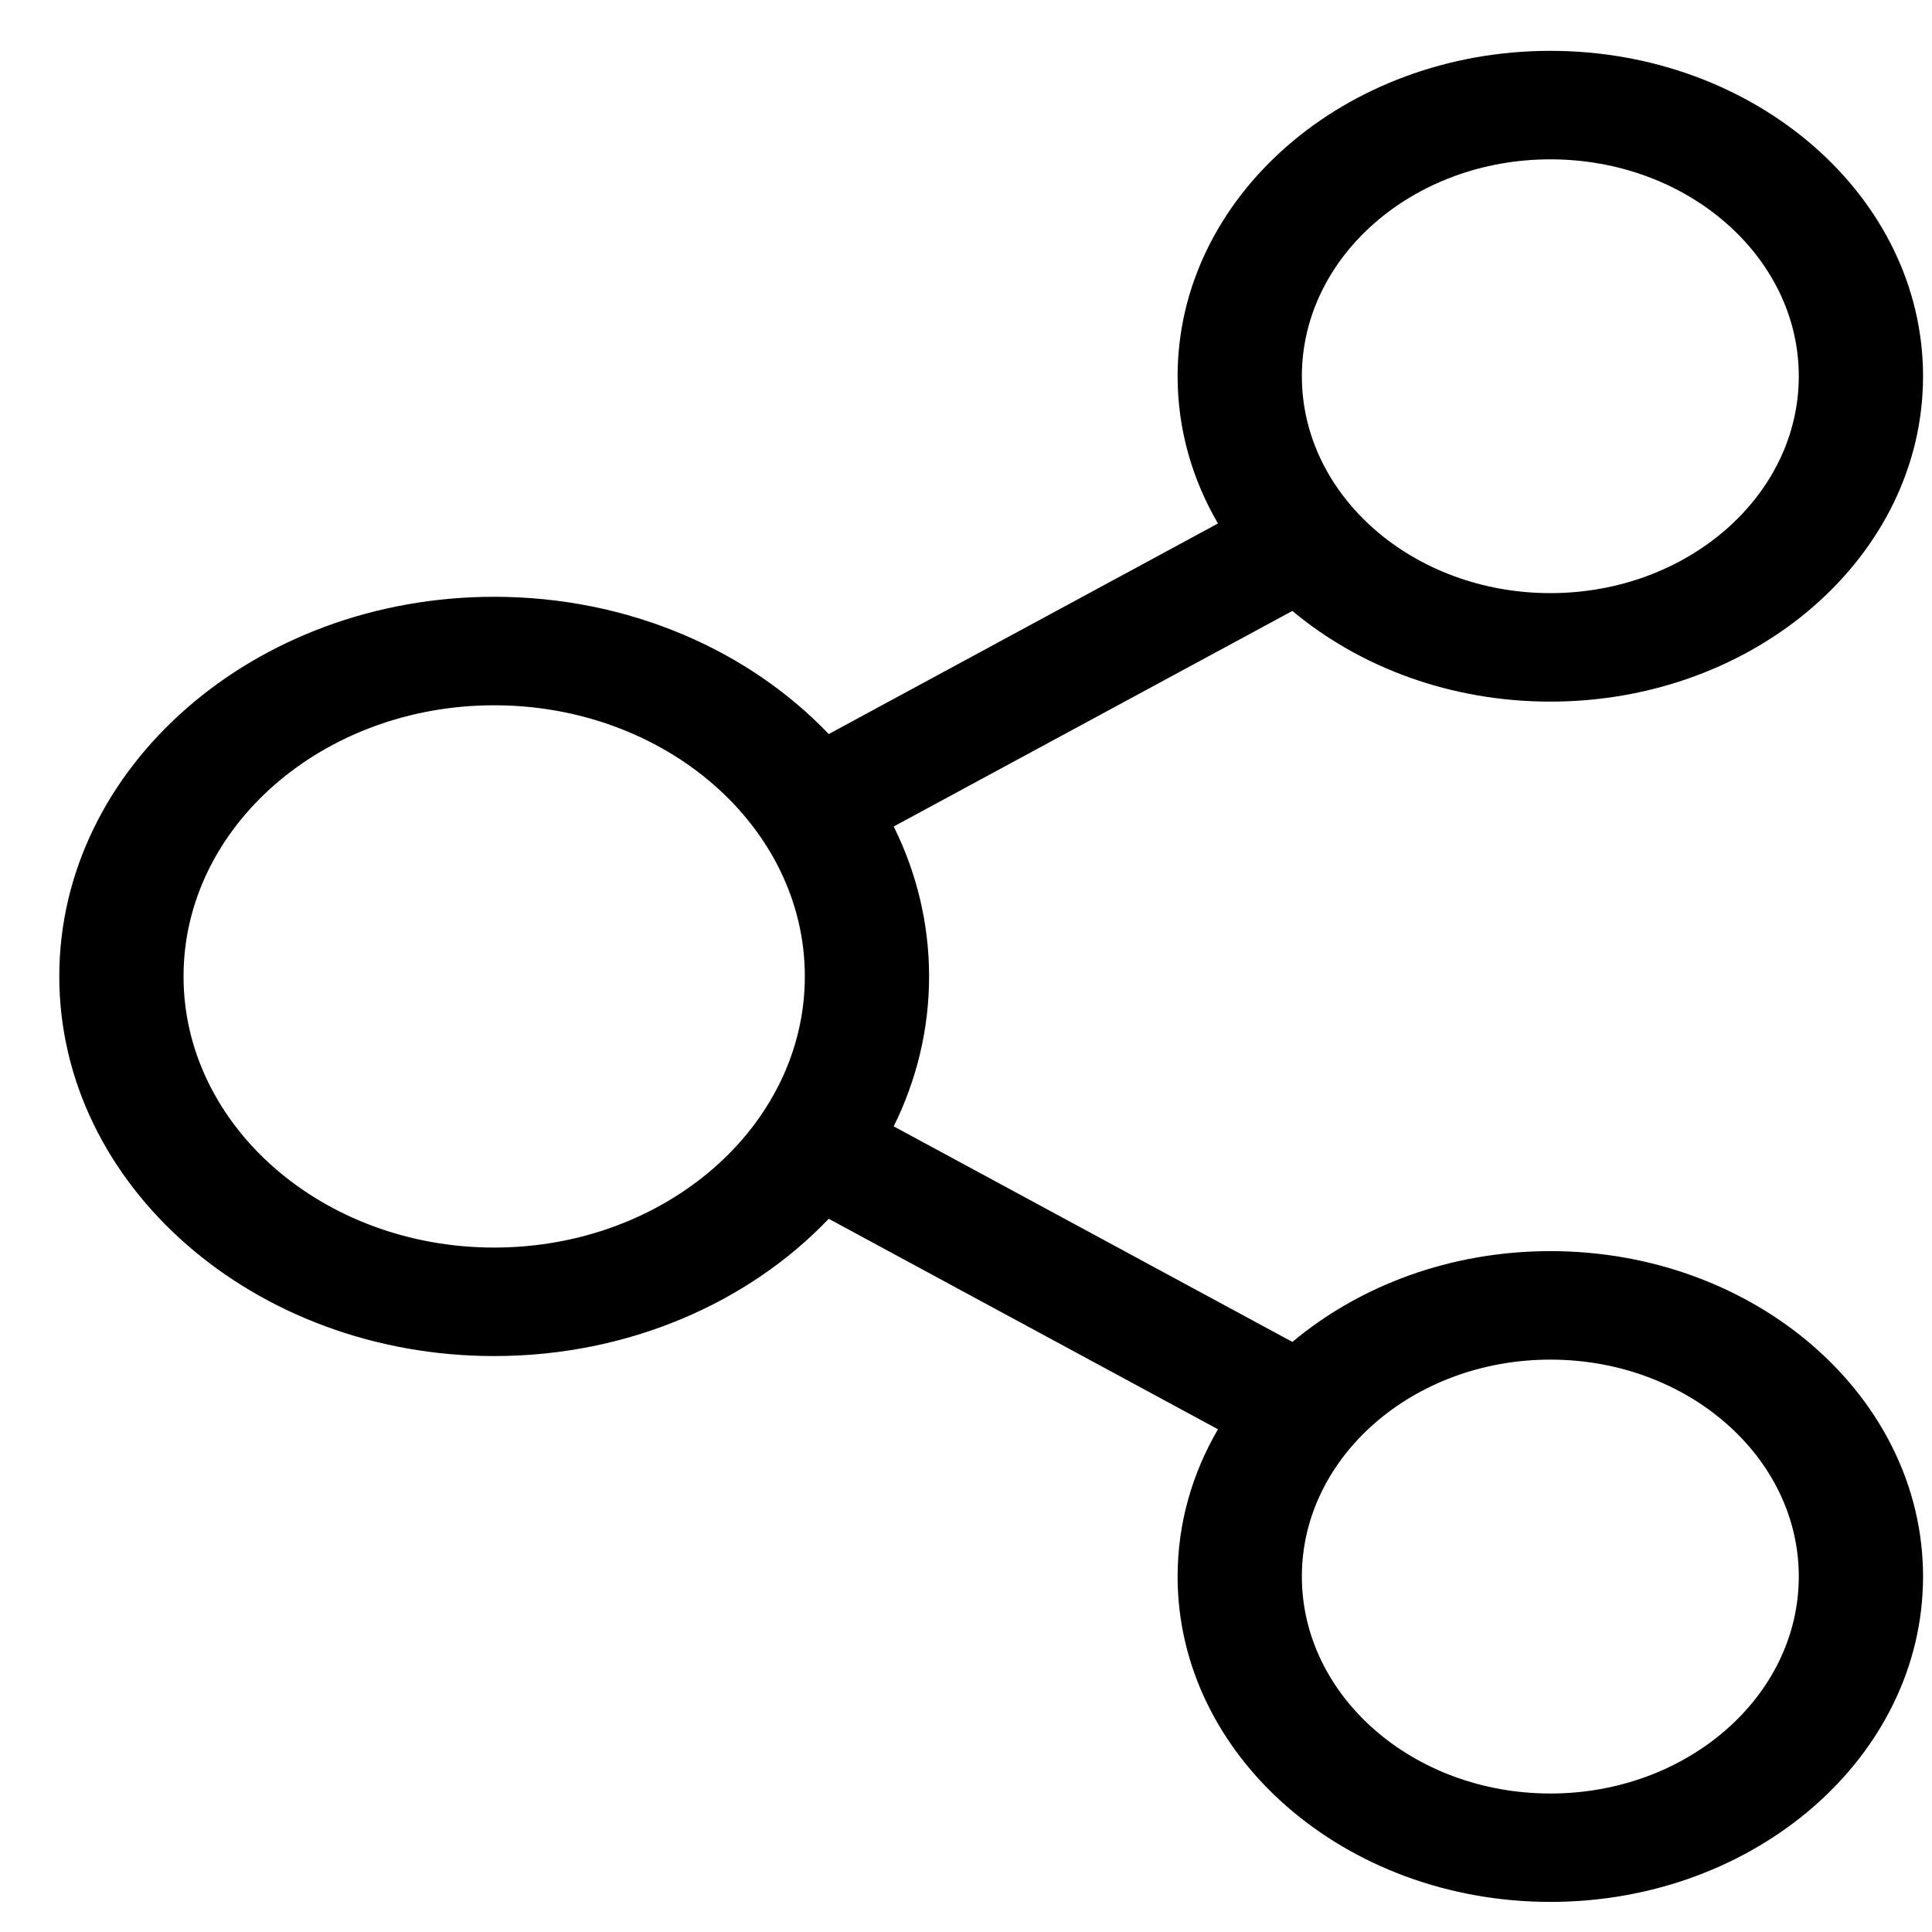 <svg xmlns="http://www.w3.org/2000/svg" width="19" height="19" viewBox="0 0 19 19" fill="none">
    <path
        d="M15.247 12.304C14.263 12.304 13.369 12.645 12.71 13.197L8.789 11.077C9.013 10.624 9.137 10.126 9.137 9.602C9.137 9.079 9.013 8.58 8.789 8.128L12.71 6.008C13.369 6.56 14.263 6.9 15.247 6.9C17.268 6.9 18.912 5.464 18.912 3.7C18.912 1.936 17.268 0.5 15.247 0.5C13.225 0.5 11.581 1.936 11.581 3.7C11.581 4.221 11.724 4.713 11.978 5.148L8.15 7.219C7.364 6.395 6.181 5.869 4.86 5.869C2.502 5.869 0.583 7.544 0.583 9.602C0.583 11.661 2.502 13.336 4.86 13.336C6.181 13.336 7.364 12.81 8.15 11.986L11.978 14.056C11.724 14.491 11.581 14.983 11.581 15.504C11.581 17.269 13.225 18.704 15.247 18.704C17.268 18.704 18.912 17.269 18.912 15.504C18.912 13.74 17.268 12.304 15.247 12.304ZM15.247 1.567C16.594 1.567 17.69 2.524 17.69 3.7C17.69 4.876 16.594 5.833 15.247 5.833C13.899 5.833 12.803 4.876 12.803 3.7C12.803 2.524 13.899 1.567 15.247 1.567ZM4.86 12.269C3.176 12.269 1.805 11.073 1.805 9.602C1.805 8.132 3.176 6.936 4.86 6.936C6.545 6.936 7.915 8.132 7.915 9.602C7.915 11.073 6.545 12.269 4.86 12.269ZM15.247 17.638C13.899 17.638 12.803 16.681 12.803 15.504C12.803 14.328 13.899 13.371 15.247 13.371C16.594 13.371 17.69 14.328 17.69 15.504C17.69 16.681 16.594 17.638 15.247 17.638Z"
        fill="currentColor" />
</svg>